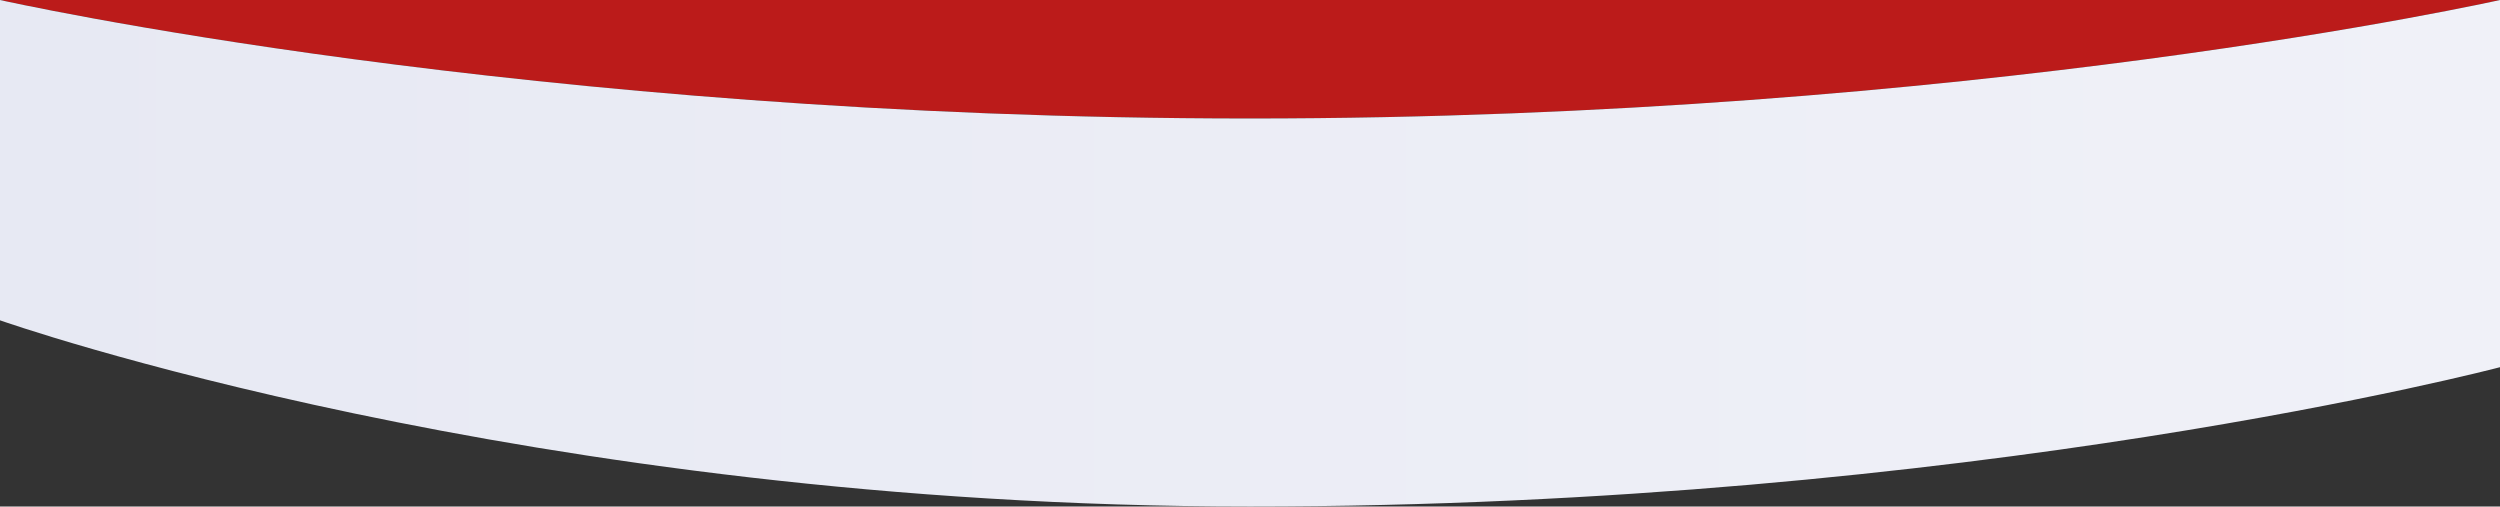 <svg width="1920" height="389" viewBox="0 0 1920 389" fill="none" xmlns="http://www.w3.org/2000/svg">
<rect x="0" y="0" width="1920" height="389" fill="#333333" stroke="none"/>
<g clip-path="url(#clip0)">
<path d="M1920 -6.10352e-05C1920 -6.10352e-05 1515 91 960 91C405 91 0 -6.10352e-05 0 -6.10352e-05H1920Z" fill="url(#paint0_linear)"/>
<path d="M0 -0C0 -0 405 91 960 91C1515 91 1920 -6.10351e-05 1920 -6.10351e-05V282C1920 282 1515 389 960 389C405 389 0 246 0 246V-0Z" fill="url(#paint1_linear)"/>
</g>
<defs>
<linearGradient id="paint0_linear" x1="1920" y1="-316.001" x2="0" y2="-316.001" gradientUnits="userSpaceOnUse">
<stop stop-color="#BB1B1A"/>
<stop offset="1" stop-color="#BB1B1A"/>
</linearGradient>
<linearGradient id="paint1_linear" x1="2.87181e-06" y1="269" x2="1920" y2="269" gradientUnits="userSpaceOnUse">
<stop stop-color="#E7E9F3"/>
<stop offset="1" stop-color="#F0F1F8"/>
</linearGradient>
<clipPath id="clip0">
<rect y="-6.10352e-05" width="1920" height="389" fill="white"/>
</clipPath>
</defs>
</svg>
